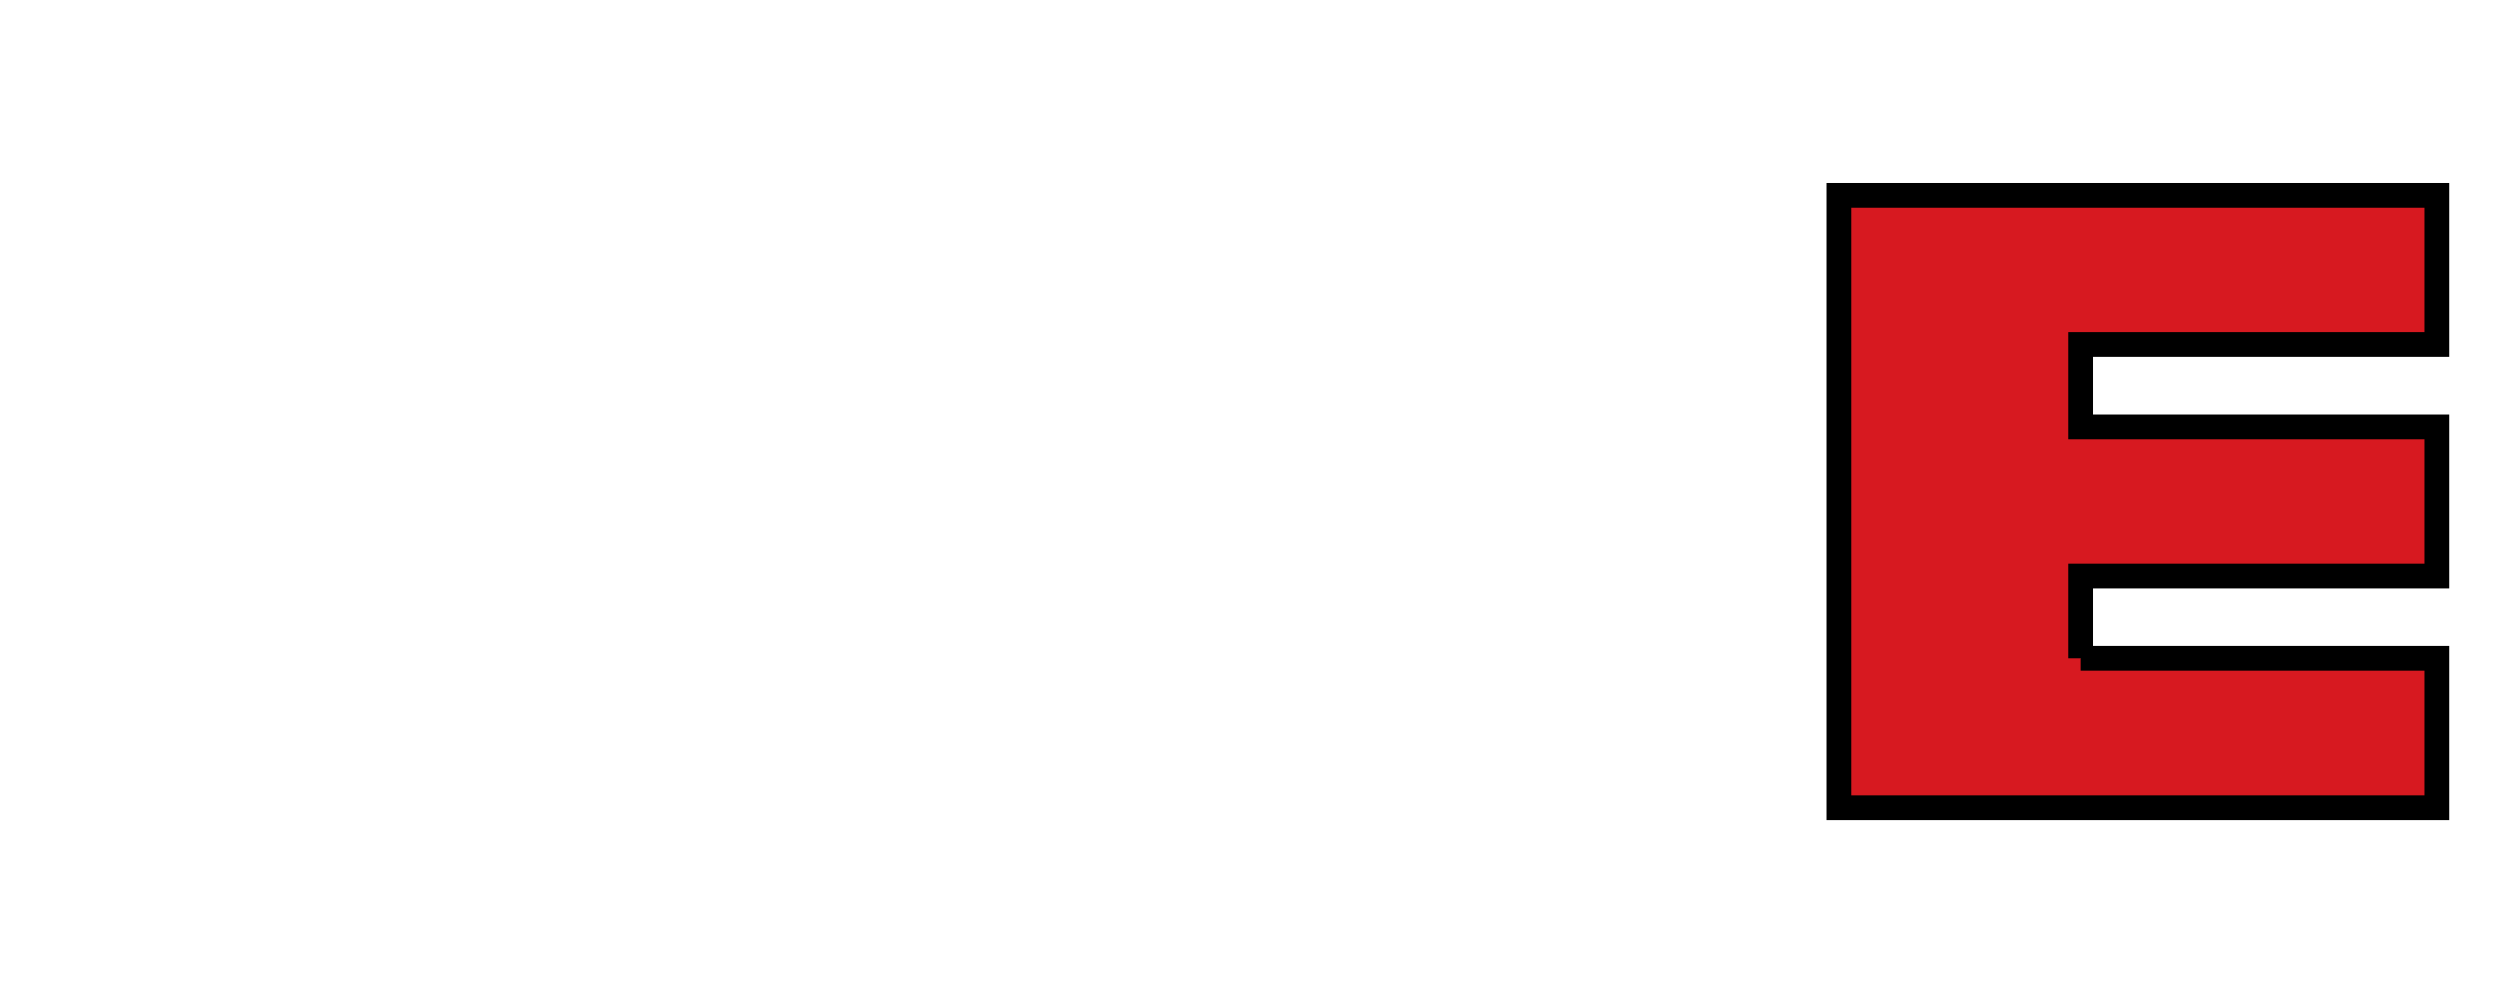 <?xml version="1.0" encoding="iso-8859-1"?><!-- Created with Inkscape (http://www.inkscape.org/) --><svg height="160" id="svg2816" version="1.1" width="400" xml:space="preserve" xmlns="http://www.w3.org/2000/svg" xmlns:svg="http://www.w3.org/2000/svg">
	<defs id="defs2820"/>
	<g id="g2826" transform="matrix(1.25,0,0,-1.25,-467.398,217.076)">
		<g id="g3069" transform="matrix(3.169,0,0,3.169,-803.094,-92.149)">
			
			
			
			<path animation_id="3" d="m 455.454,57.289 0,3.322 14.388,0 0,6.024 -14.388,0 0,3.329 14.388,0 0,6.023 -24.152,0 0,-24.734 24.152,0 0,6.036 -14.388,0" id="path2928" stroke="black" style="fill:#d71920;fill-opacity:1;fill-rule:nonzero;"/>
			
		</g>
	</g>
</svg>
